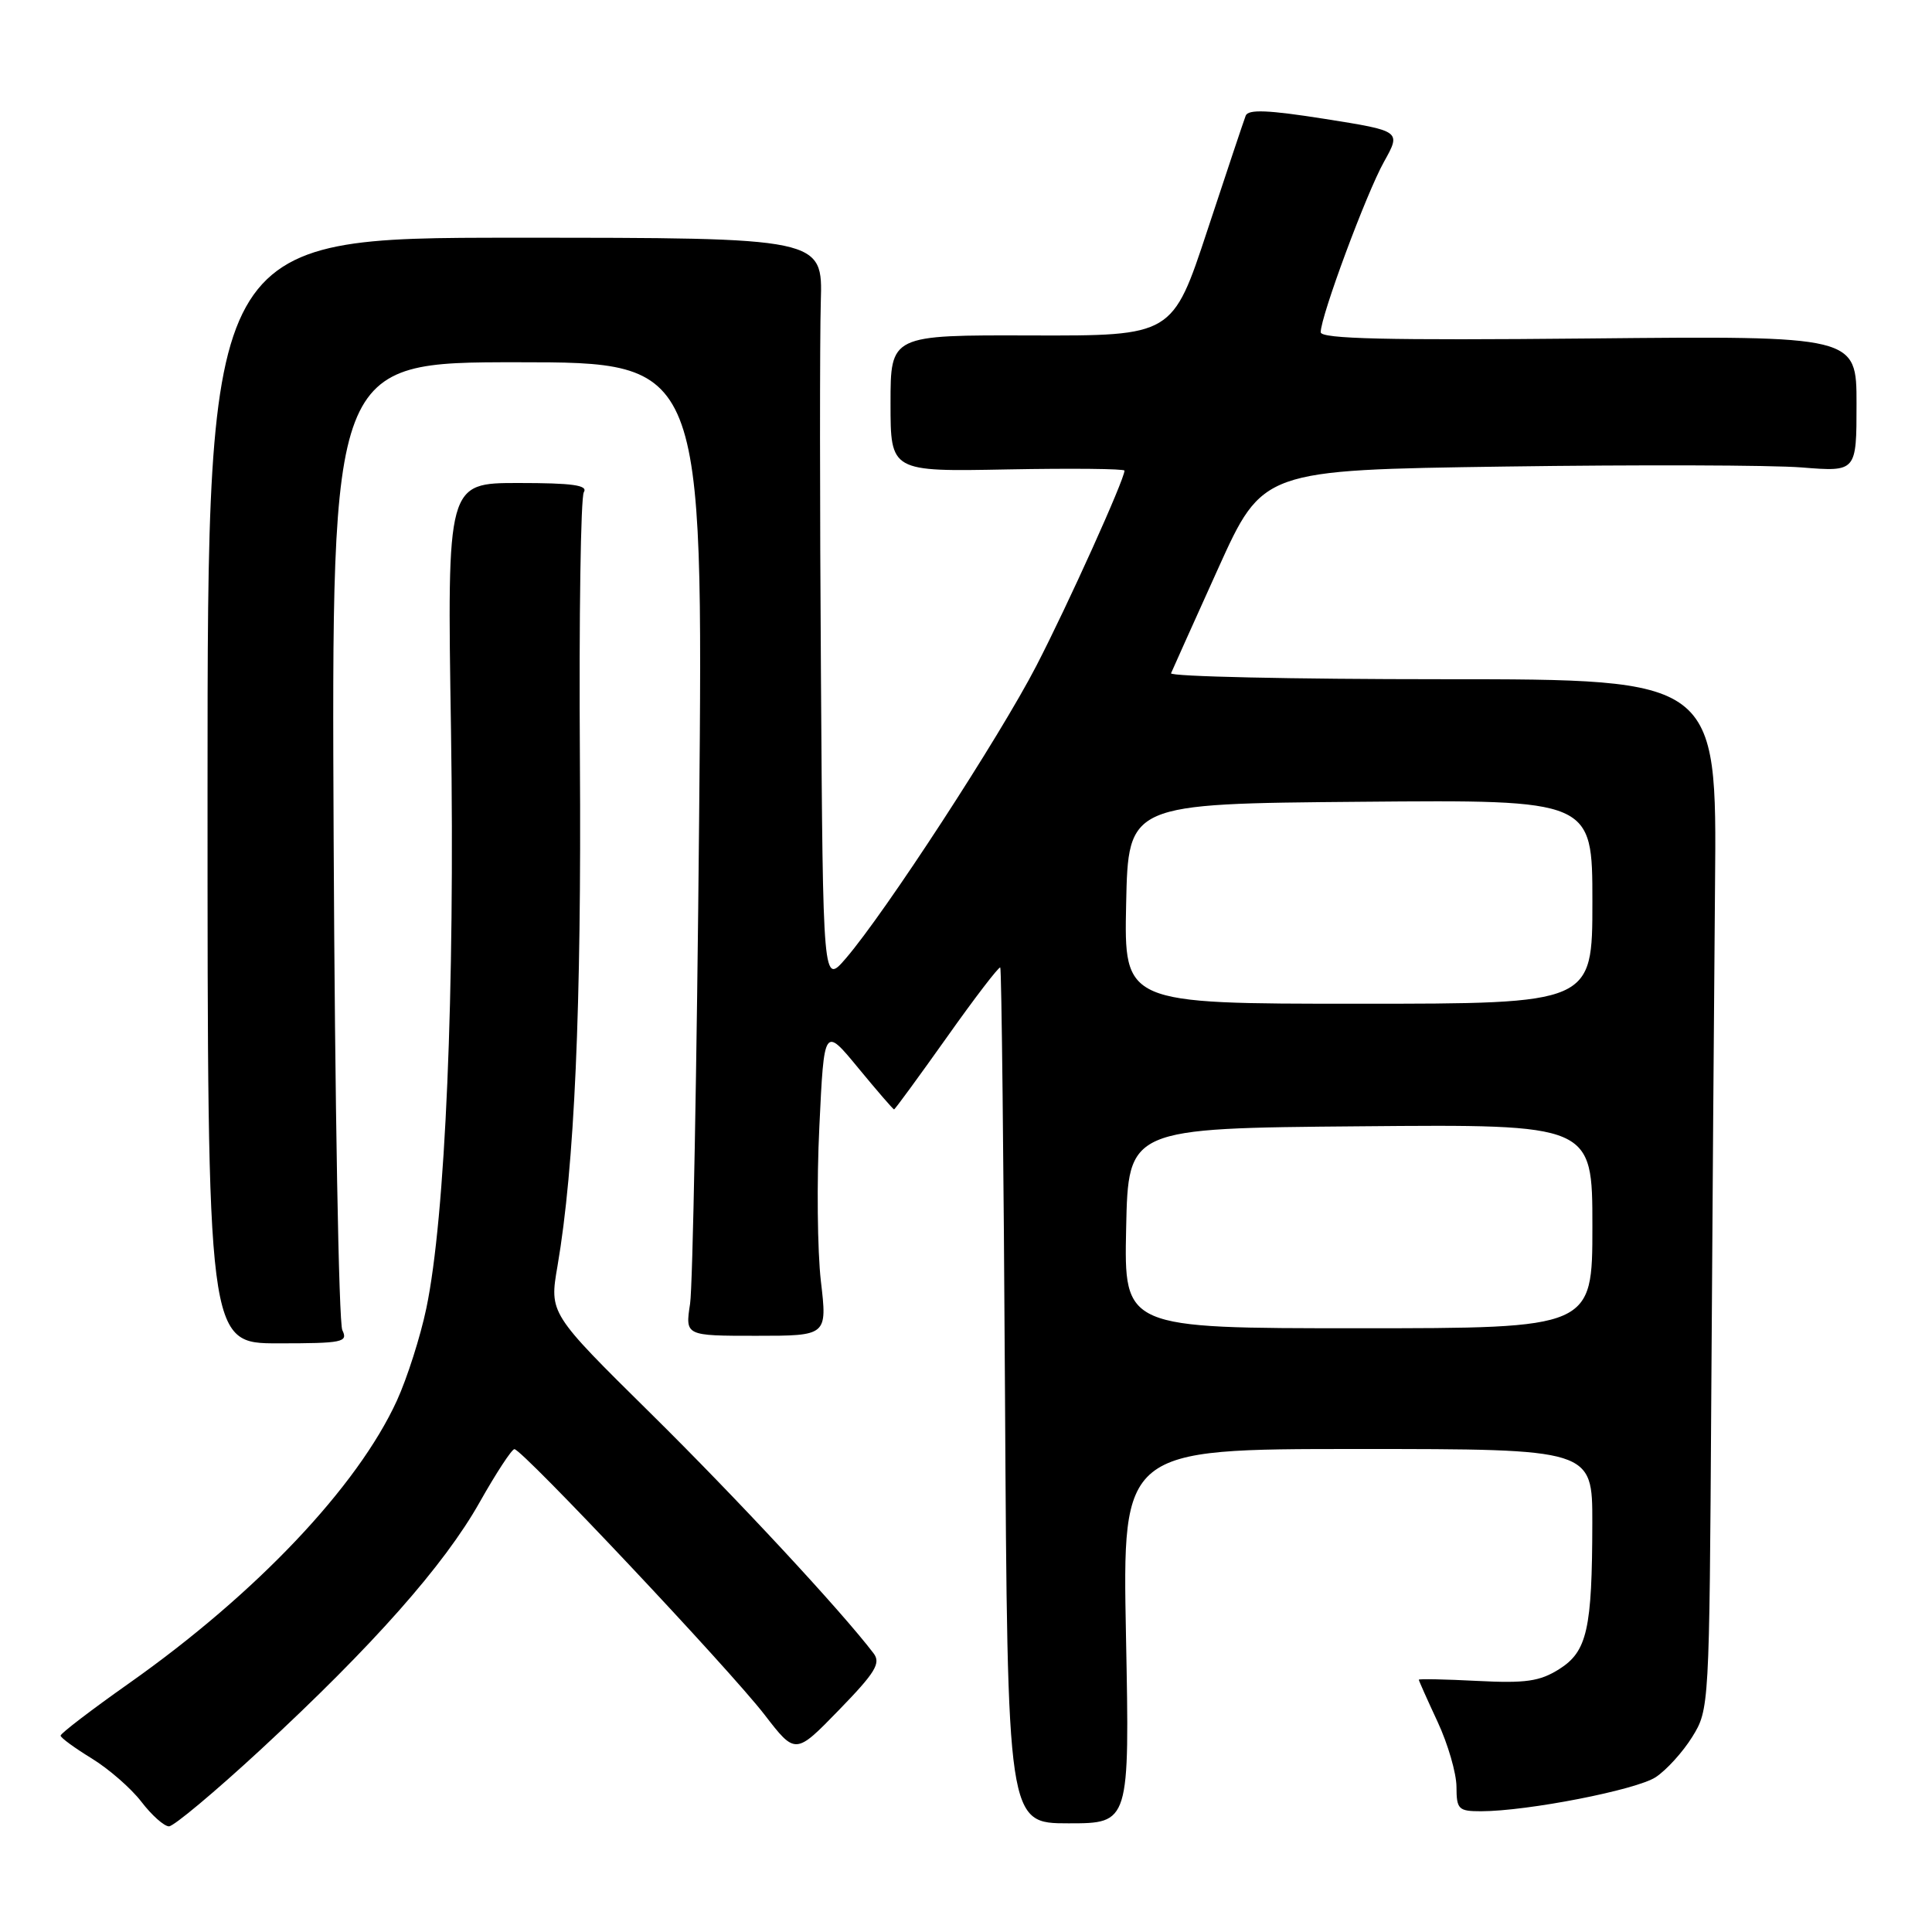 <?xml version="1.0" encoding="UTF-8" standalone="no"?>
<!DOCTYPE svg PUBLIC "-//W3C//DTD SVG 1.1//EN" "http://www.w3.org/Graphics/SVG/1.1/DTD/svg11.dtd" >
<svg xmlns="http://www.w3.org/2000/svg" xmlns:xlink="http://www.w3.org/1999/xlink" version="1.1" viewBox="0 0 256 256">
 <g >
 <path fill="currentColor"
d=" M 34.50 231.87 C 49.44 218.05 58.86 207.40 63.56 199.05 C 65.73 195.20 67.80 192.04 68.16 192.02 C 69.16 191.99 96.62 221.14 101.30 227.20 C 105.40 232.52 105.40 232.52 111.17 226.58 C 115.99 221.62 116.75 220.38 115.75 219.07 C 111.47 213.45 97.63 198.54 86.20 187.26 C 72.79 174.02 72.79 174.02 73.87 167.76 C 76.13 154.57 77.06 133.52 76.84 100.60 C 76.71 81.82 76.95 65.90 77.36 65.22 C 77.94 64.29 75.87 64.00 68.68 64.00 C 59.24 64.00 59.24 64.00 59.76 96.75 C 60.29 131.30 59.02 161.30 56.49 173.36 C 55.71 177.10 53.95 182.61 52.59 185.59 C 47.37 196.99 33.97 211.14 17.12 223.03 C 12.10 226.57 8.01 229.70 8.03 229.98 C 8.04 230.27 9.90 231.62 12.15 233.00 C 14.40 234.38 17.37 236.96 18.74 238.75 C 20.11 240.54 21.76 242.00 22.39 242.00 C 23.02 242.00 28.47 237.44 34.50 231.87 Z  M 149.20 216.80 C 148.72 192.00 148.72 192.00 179.86 192.00 C 211.00 192.00 211.00 192.00 210.99 201.75 C 210.97 215.89 210.31 218.83 206.60 221.17 C 204.03 222.79 202.17 223.06 195.75 222.73 C 191.49 222.51 188.00 222.44 188.00 222.57 C 188.00 222.70 189.12 225.21 190.49 228.15 C 191.86 231.09 192.98 234.96 192.99 236.75 C 193.00 239.75 193.25 240.00 196.25 240.00 C 202.40 239.99 216.79 237.18 219.38 235.49 C 220.80 234.56 222.99 232.15 224.23 230.15 C 226.48 226.53 226.50 226.16 226.75 185.50 C 226.89 162.95 227.12 132.24 227.25 117.25 C 227.50 90.00 227.50 90.00 191.17 90.00 C 171.18 90.00 154.98 89.64 155.17 89.21 C 155.35 88.77 158.16 82.53 161.40 75.35 C 167.31 62.28 167.31 62.28 199.40 61.82 C 217.06 61.57 234.76 61.62 238.75 61.94 C 246.00 62.52 246.00 62.52 246.00 53.51 C 246.00 44.50 246.00 44.50 210.50 44.85 C 183.76 45.11 175.00 44.90 175.00 44.02 C 175.00 41.91 181.05 25.61 183.39 21.43 C 185.66 17.36 185.66 17.36 175.58 15.76 C 168.04 14.57 165.39 14.46 165.06 15.33 C 164.81 15.98 162.53 22.80 159.99 30.50 C 155.37 44.50 155.37 44.50 136.68 44.45 C 118.00 44.39 118.00 44.39 118.00 53.45 C 118.00 62.50 118.00 62.50 133.50 62.20 C 142.02 62.04 149.00 62.11 149.00 62.36 C 149.00 63.53 141.51 80.13 137.32 88.23 C 132.46 97.64 117.29 120.94 112.07 127.00 C 109.05 130.50 109.05 130.50 108.78 89.50 C 108.62 66.95 108.62 44.67 108.76 40.00 C 109.02 31.50 109.02 31.50 68.26 31.50 C 27.50 31.50 27.50 31.50 27.50 104.75 C 27.50 178.00 27.50 178.00 36.86 178.00 C 45.43 178.00 46.14 177.85 45.36 176.25 C 44.89 175.29 44.37 146.04 44.21 111.25 C 43.92 48.00 43.92 48.00 68.56 48.00 C 93.19 48.00 93.19 48.00 92.64 108.25 C 92.34 141.39 91.79 170.41 91.44 172.75 C 90.79 177.00 90.79 177.00 100.20 177.00 C 109.62 177.00 109.62 177.00 108.77 169.75 C 108.31 165.76 108.21 156.54 108.57 149.26 C 109.20 136.02 109.20 136.02 113.72 141.51 C 116.21 144.53 118.34 147.00 118.47 147.00 C 118.59 147.00 121.73 142.70 125.46 137.45 C 129.18 132.19 132.37 128.04 132.54 128.20 C 132.71 128.37 132.99 153.96 133.17 185.06 C 133.50 241.60 133.50 241.60 141.59 241.60 C 149.68 241.60 149.68 241.60 149.20 216.80 Z  M 149.22 162.75 C 149.50 149.50 149.50 149.50 180.25 149.24 C 211.00 148.97 211.00 148.97 211.00 162.49 C 211.00 176.00 211.00 176.00 179.97 176.00 C 148.94 176.00 148.94 176.00 149.22 162.75 Z  M 149.22 119.75 C 149.50 106.50 149.50 106.50 180.25 106.24 C 211.00 105.97 211.00 105.97 211.00 119.49 C 211.00 133.00 211.00 133.00 179.97 133.00 C 148.94 133.00 148.94 133.00 149.22 119.75 Z "/>
</g>
</svg>